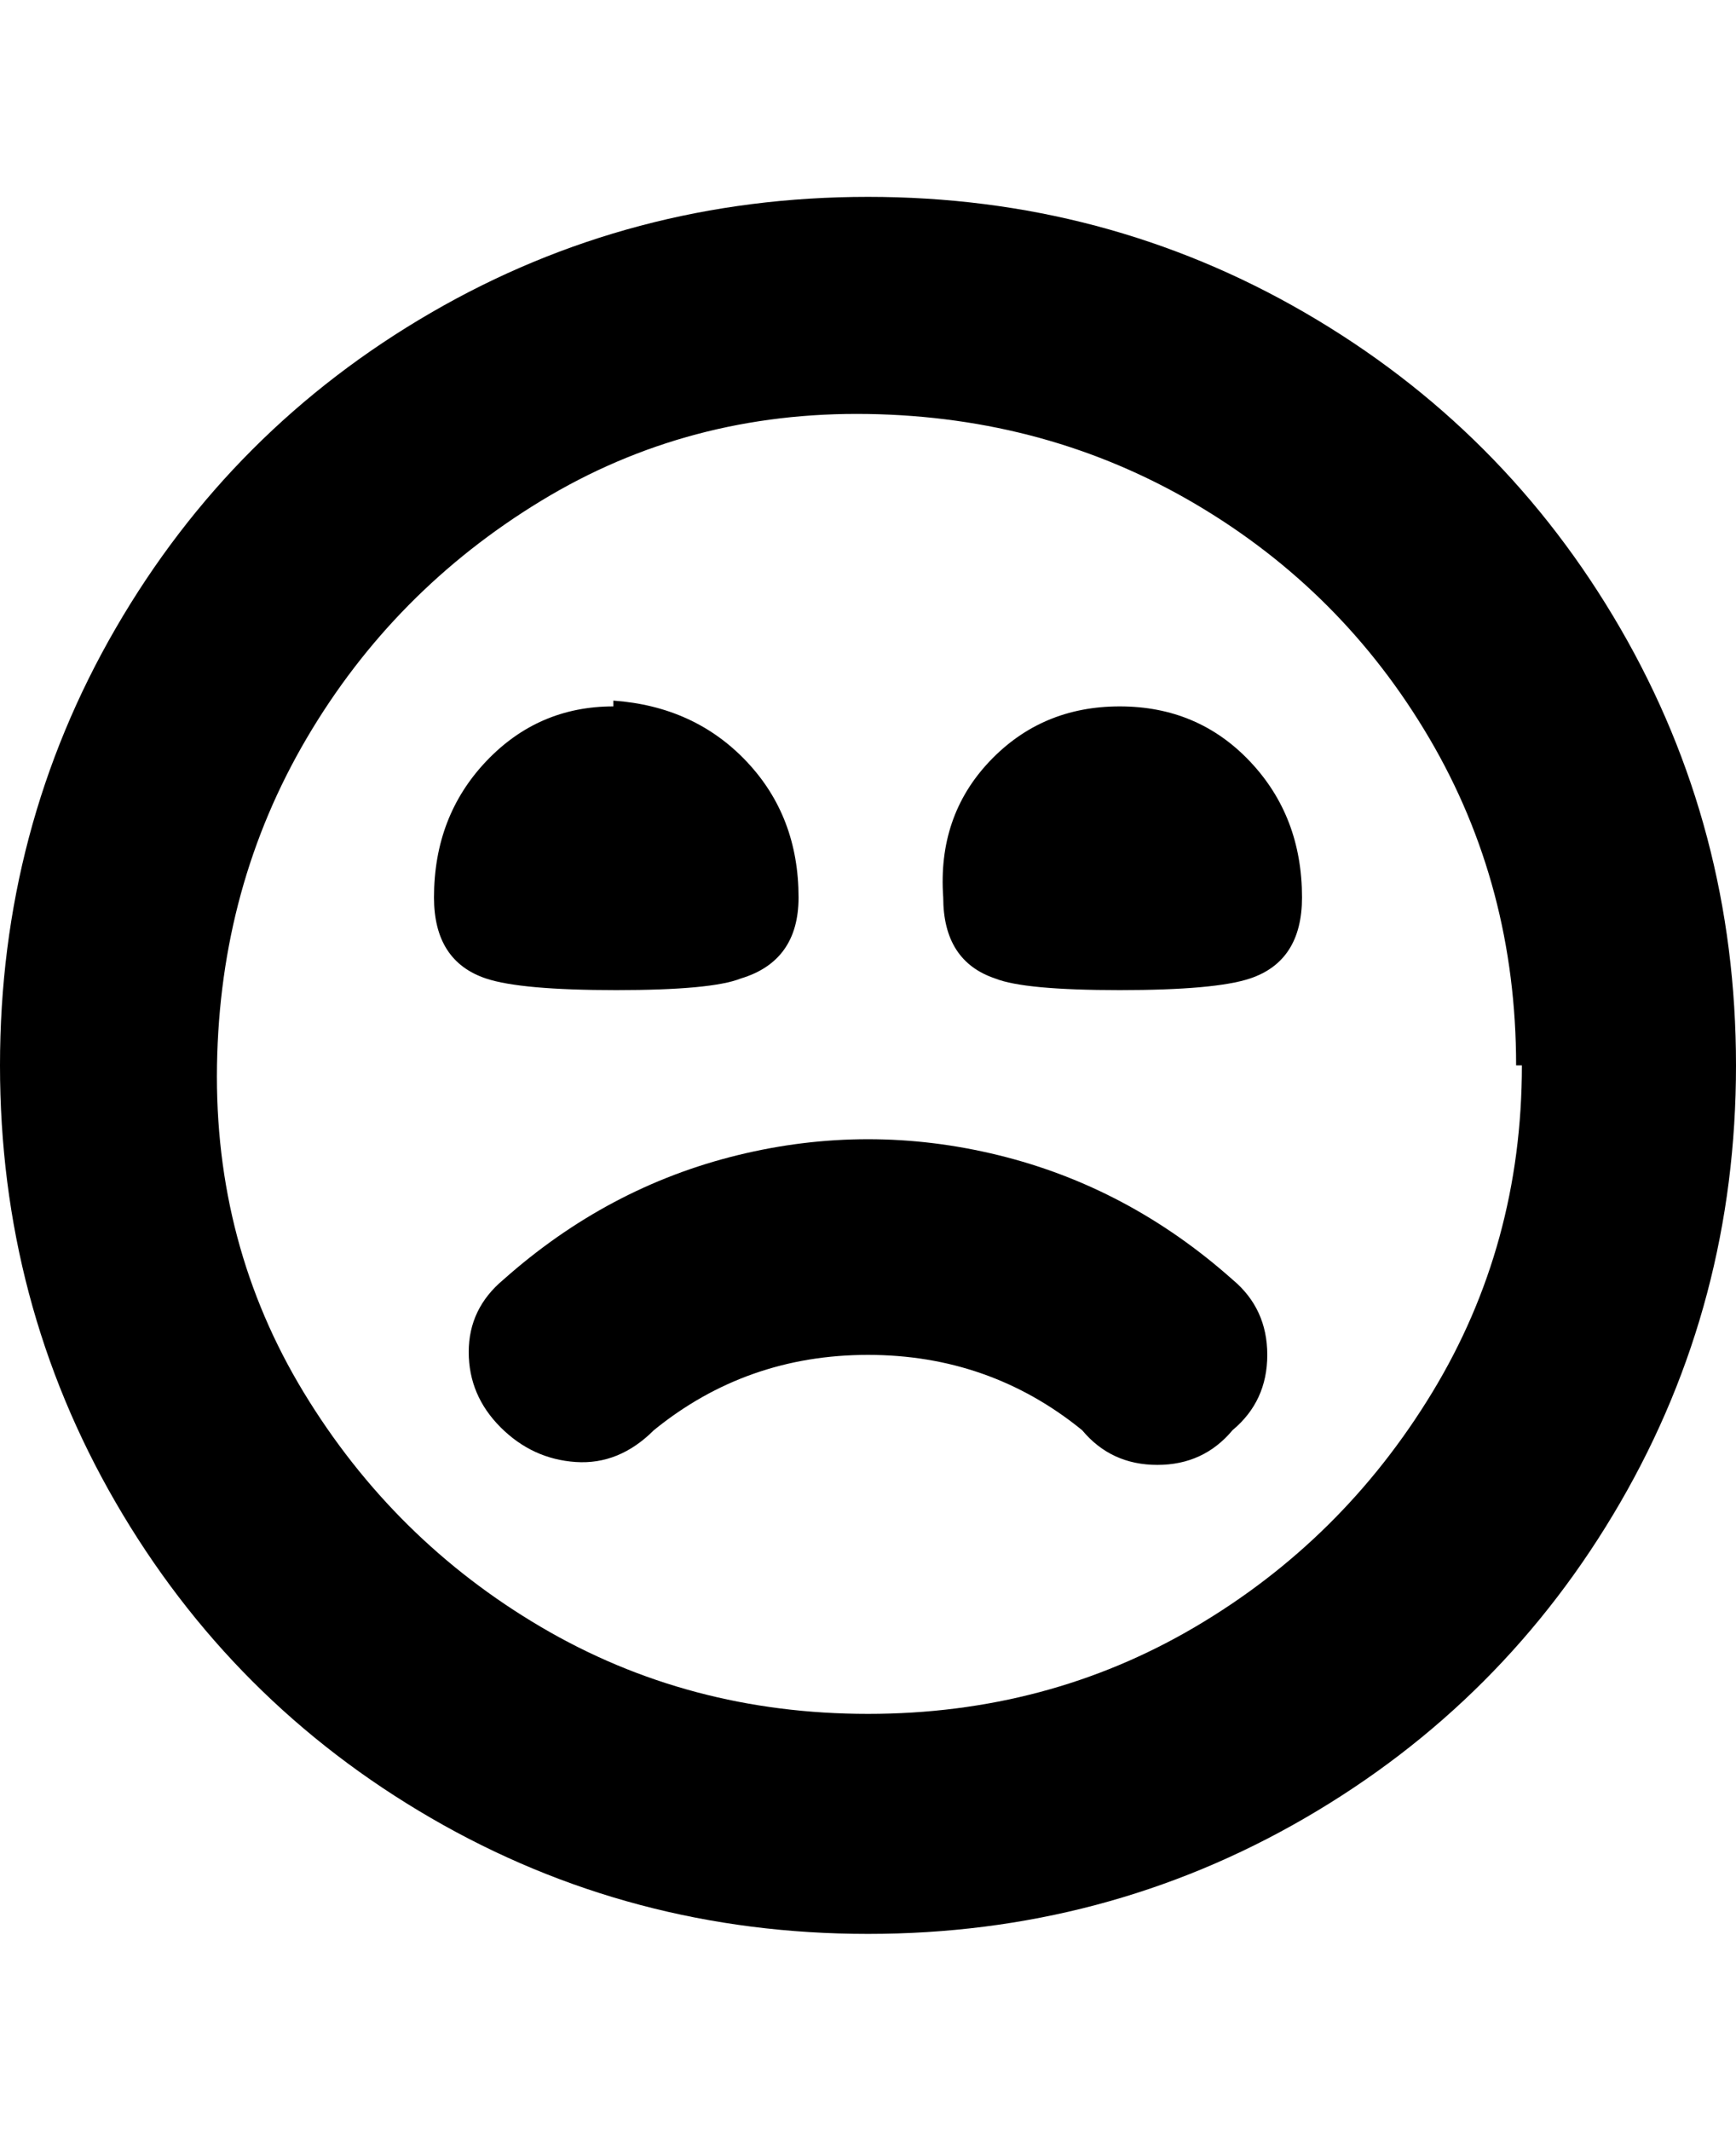 <svg viewBox="0 0 300 368" xmlns="http://www.w3.org/2000/svg"><path d="M106 121q14 1 23 10.5t9 23.5q0 11-10 14-5 2-21.5 2T84 169q-9-3-9-14 0-14 9-23.5t22-9.5v-1zm57 34q0 11 9 14 5 2 21.5 2t22.5-2q9-3 9-14 0-14-9-23.5t-22.5-9.5q-13.5 0-22.5 9.5t-8 23.5zm137 29q0-41-20-75.5T225.5 54Q191 34 150 34T74.5 54Q40 74 20 108.5T0 184q0 41 20 75.5T74.5 314q34.5 20 75.5 20t75.5-20q34.5-20 54.5-54.5t20-75.5zm-37 0q0 31-15.5 56.5t-41 40.5Q181 296 150 296t-56.5-15q-25.5-15-41-40.5t-15-56.5q.5-31 15.5-56.5t40.5-41Q119 71 150 71.5T206.5 87q25.5 15 40.5 40.5t15 56.5h1zm-50 63q6-5 6-13t-6-13q-18-16-40.5-21.5t-45 0Q105 205 87 221q-6 5-6 12.5t5.5 13q5.5 5.5 13 6T113 247q16-13 37-13t37 13q5 6 13 6t13-6z"/></svg>